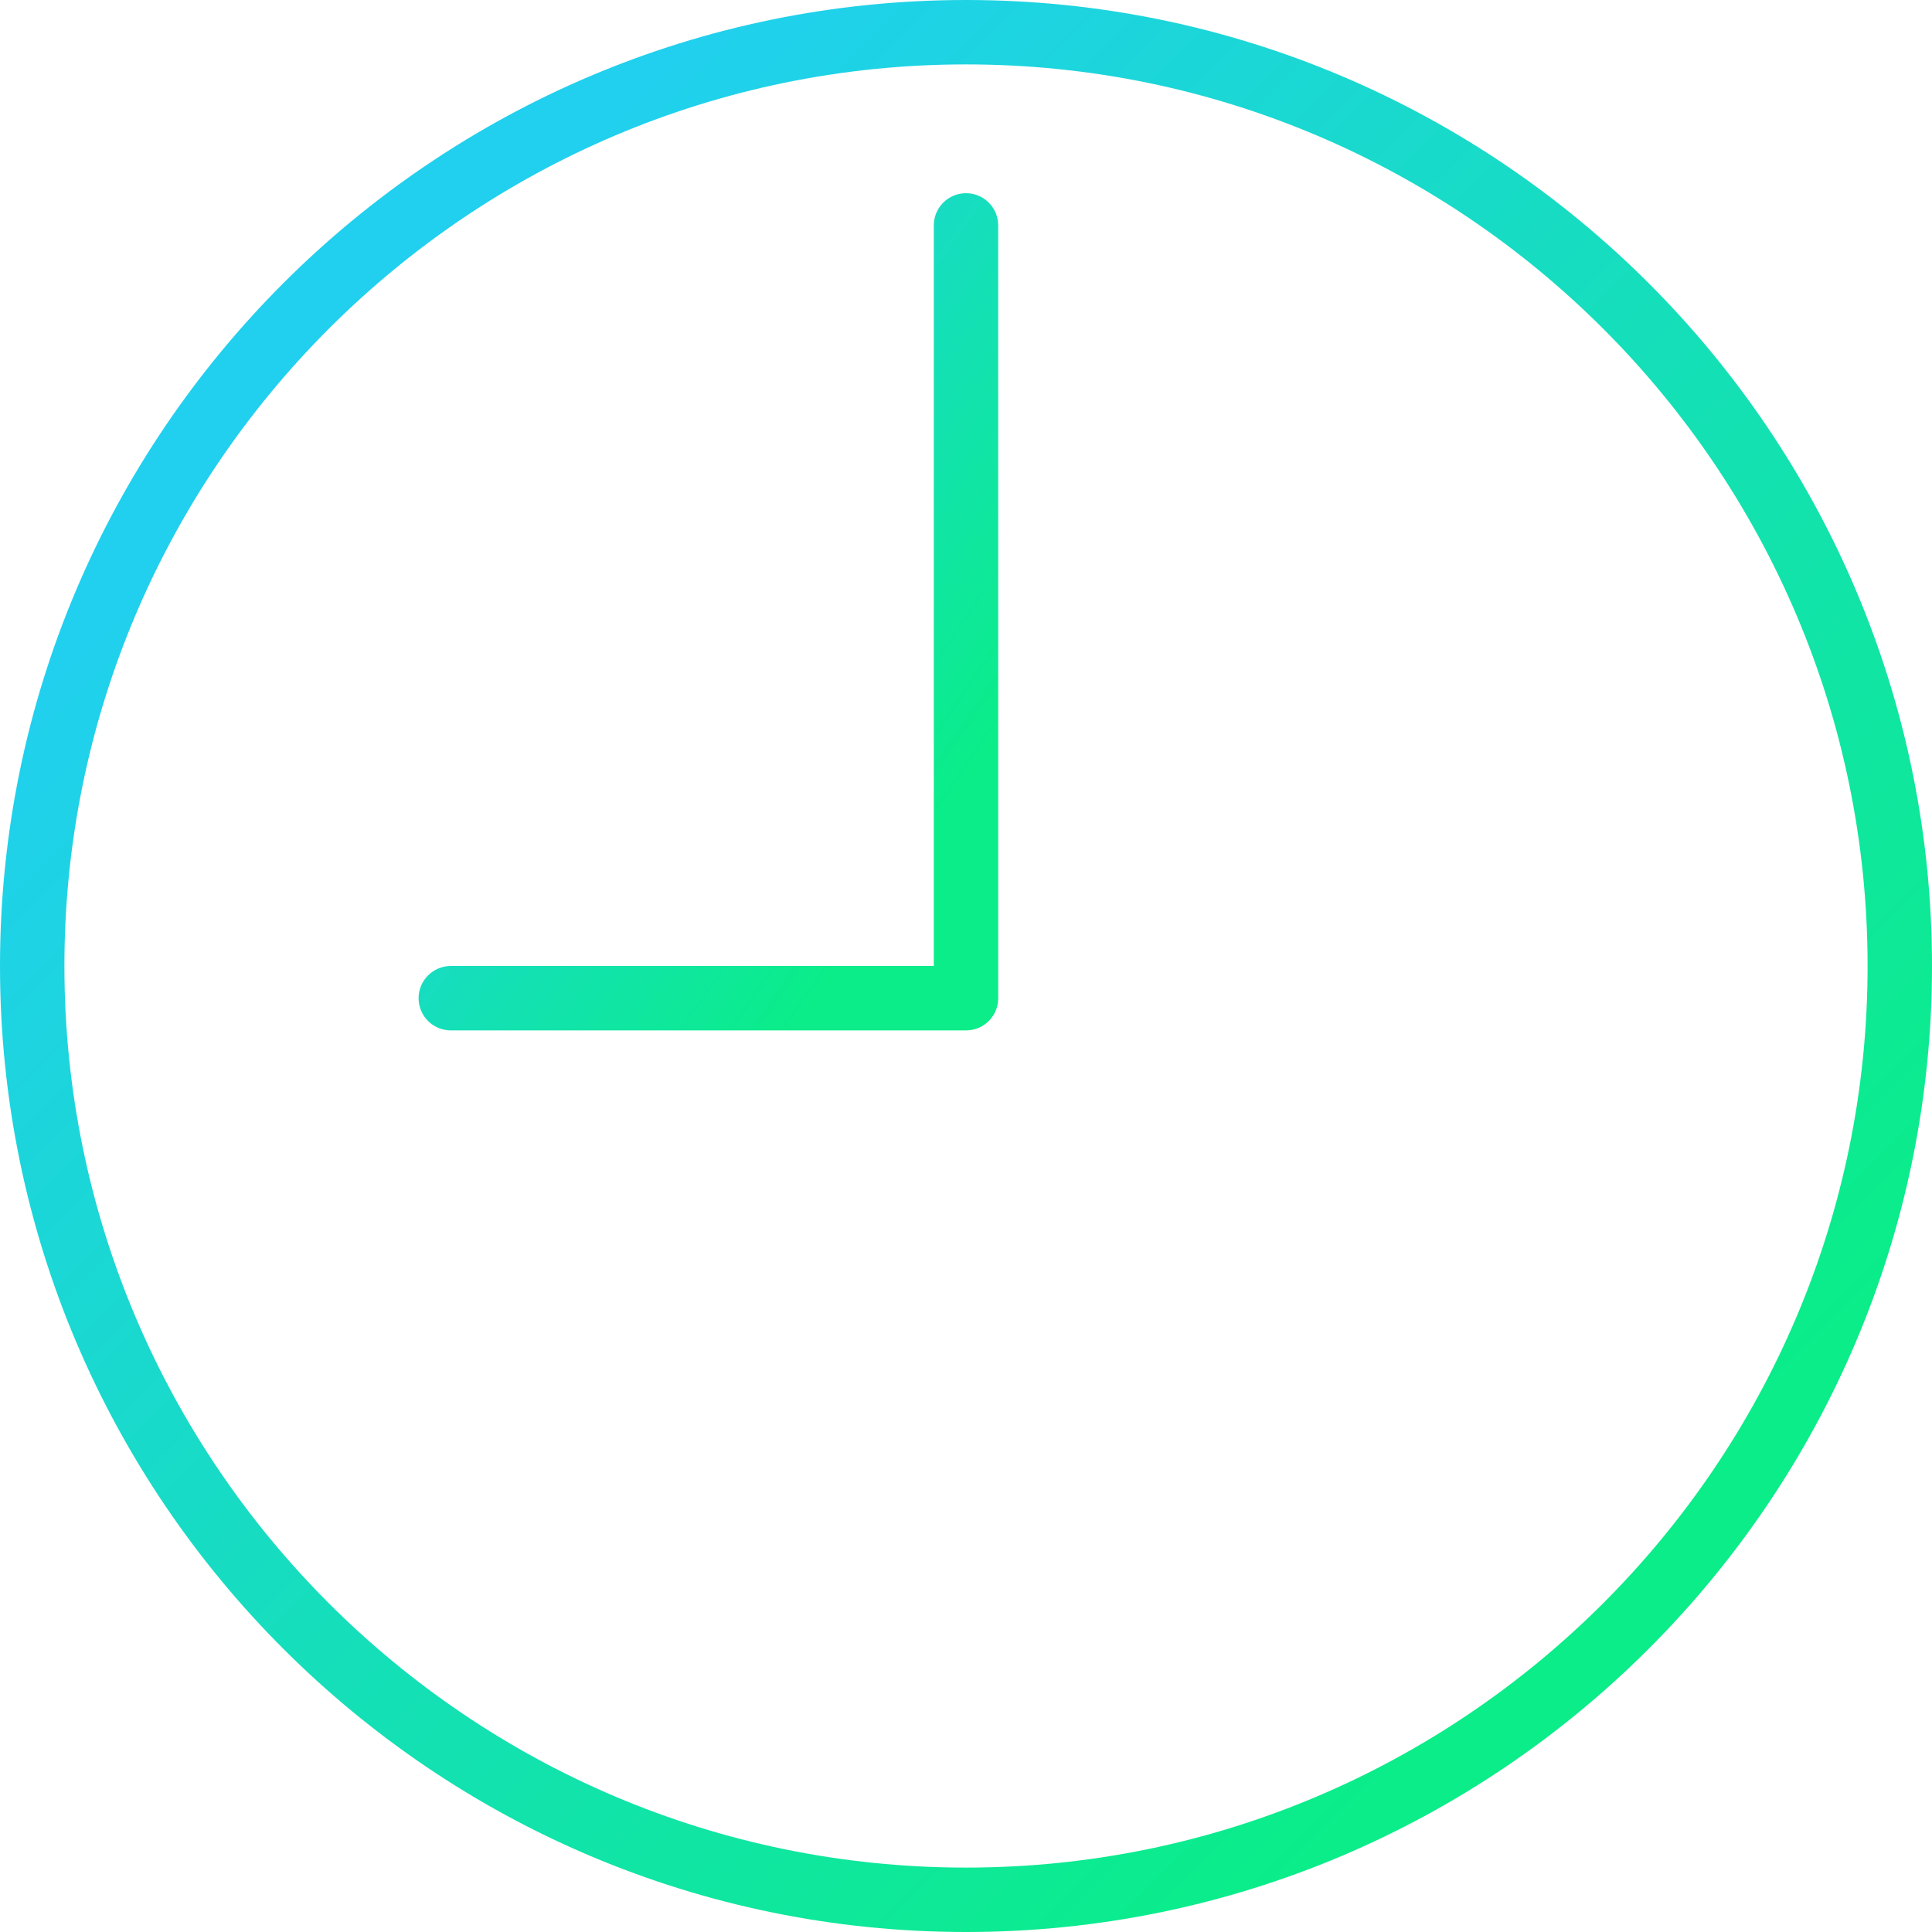 <svg width="95" height="95" viewBox="0 0 95 95" fill="none" xmlns="http://www.w3.org/2000/svg">
<path d="M47.5 0C21.308 0 0 21.308 0 47.5C0 73.692 21.308 95 47.5 95C73.692 95 95 73.692 95 47.5C95 21.308 73.692 0 47.5 0ZM47.5 91.833C23.055 91.833 3.167 71.945 3.167 47.5C3.167 23.055 23.055 3.167 47.5 3.167C71.945 3.167 91.833 23.055 91.833 47.5C91.833 71.945 71.945 91.833 47.5 91.833Z" fill="url(#paint0_linear)"/>
<path d="M47.5 9.5C46.626 9.5 45.917 10.208 45.917 11.083V47.5H22.167C21.293 47.5 20.583 48.208 20.583 49.083C20.583 49.959 21.293 50.667 22.167 50.667H47.5C48.374 50.667 49.083 49.959 49.083 49.083V11.083C49.083 10.208 48.374 9.5 47.5 9.5Z" fill="url(#paint1_linear)"/>
<defs>
<linearGradient id="paint0_linear" x1="-47.5" y1="47.5" x2="47.5" y2="142.5" gradientUnits="userSpaceOnUse">
<stop offset="0.188" stop-color="#20D0EE"/>
<stop offset="0.826" stop-color="#0AED88"/>
</linearGradient>
<linearGradient id="paint1_linear" x1="6.333" y1="30.083" x2="44.865" y2="56.759" gradientUnits="userSpaceOnUse">
<stop offset="0.188" stop-color="#20D0EE"/>
<stop offset="0.826" stop-color="#0AED88"/>
</linearGradient>
</defs>
</svg>
